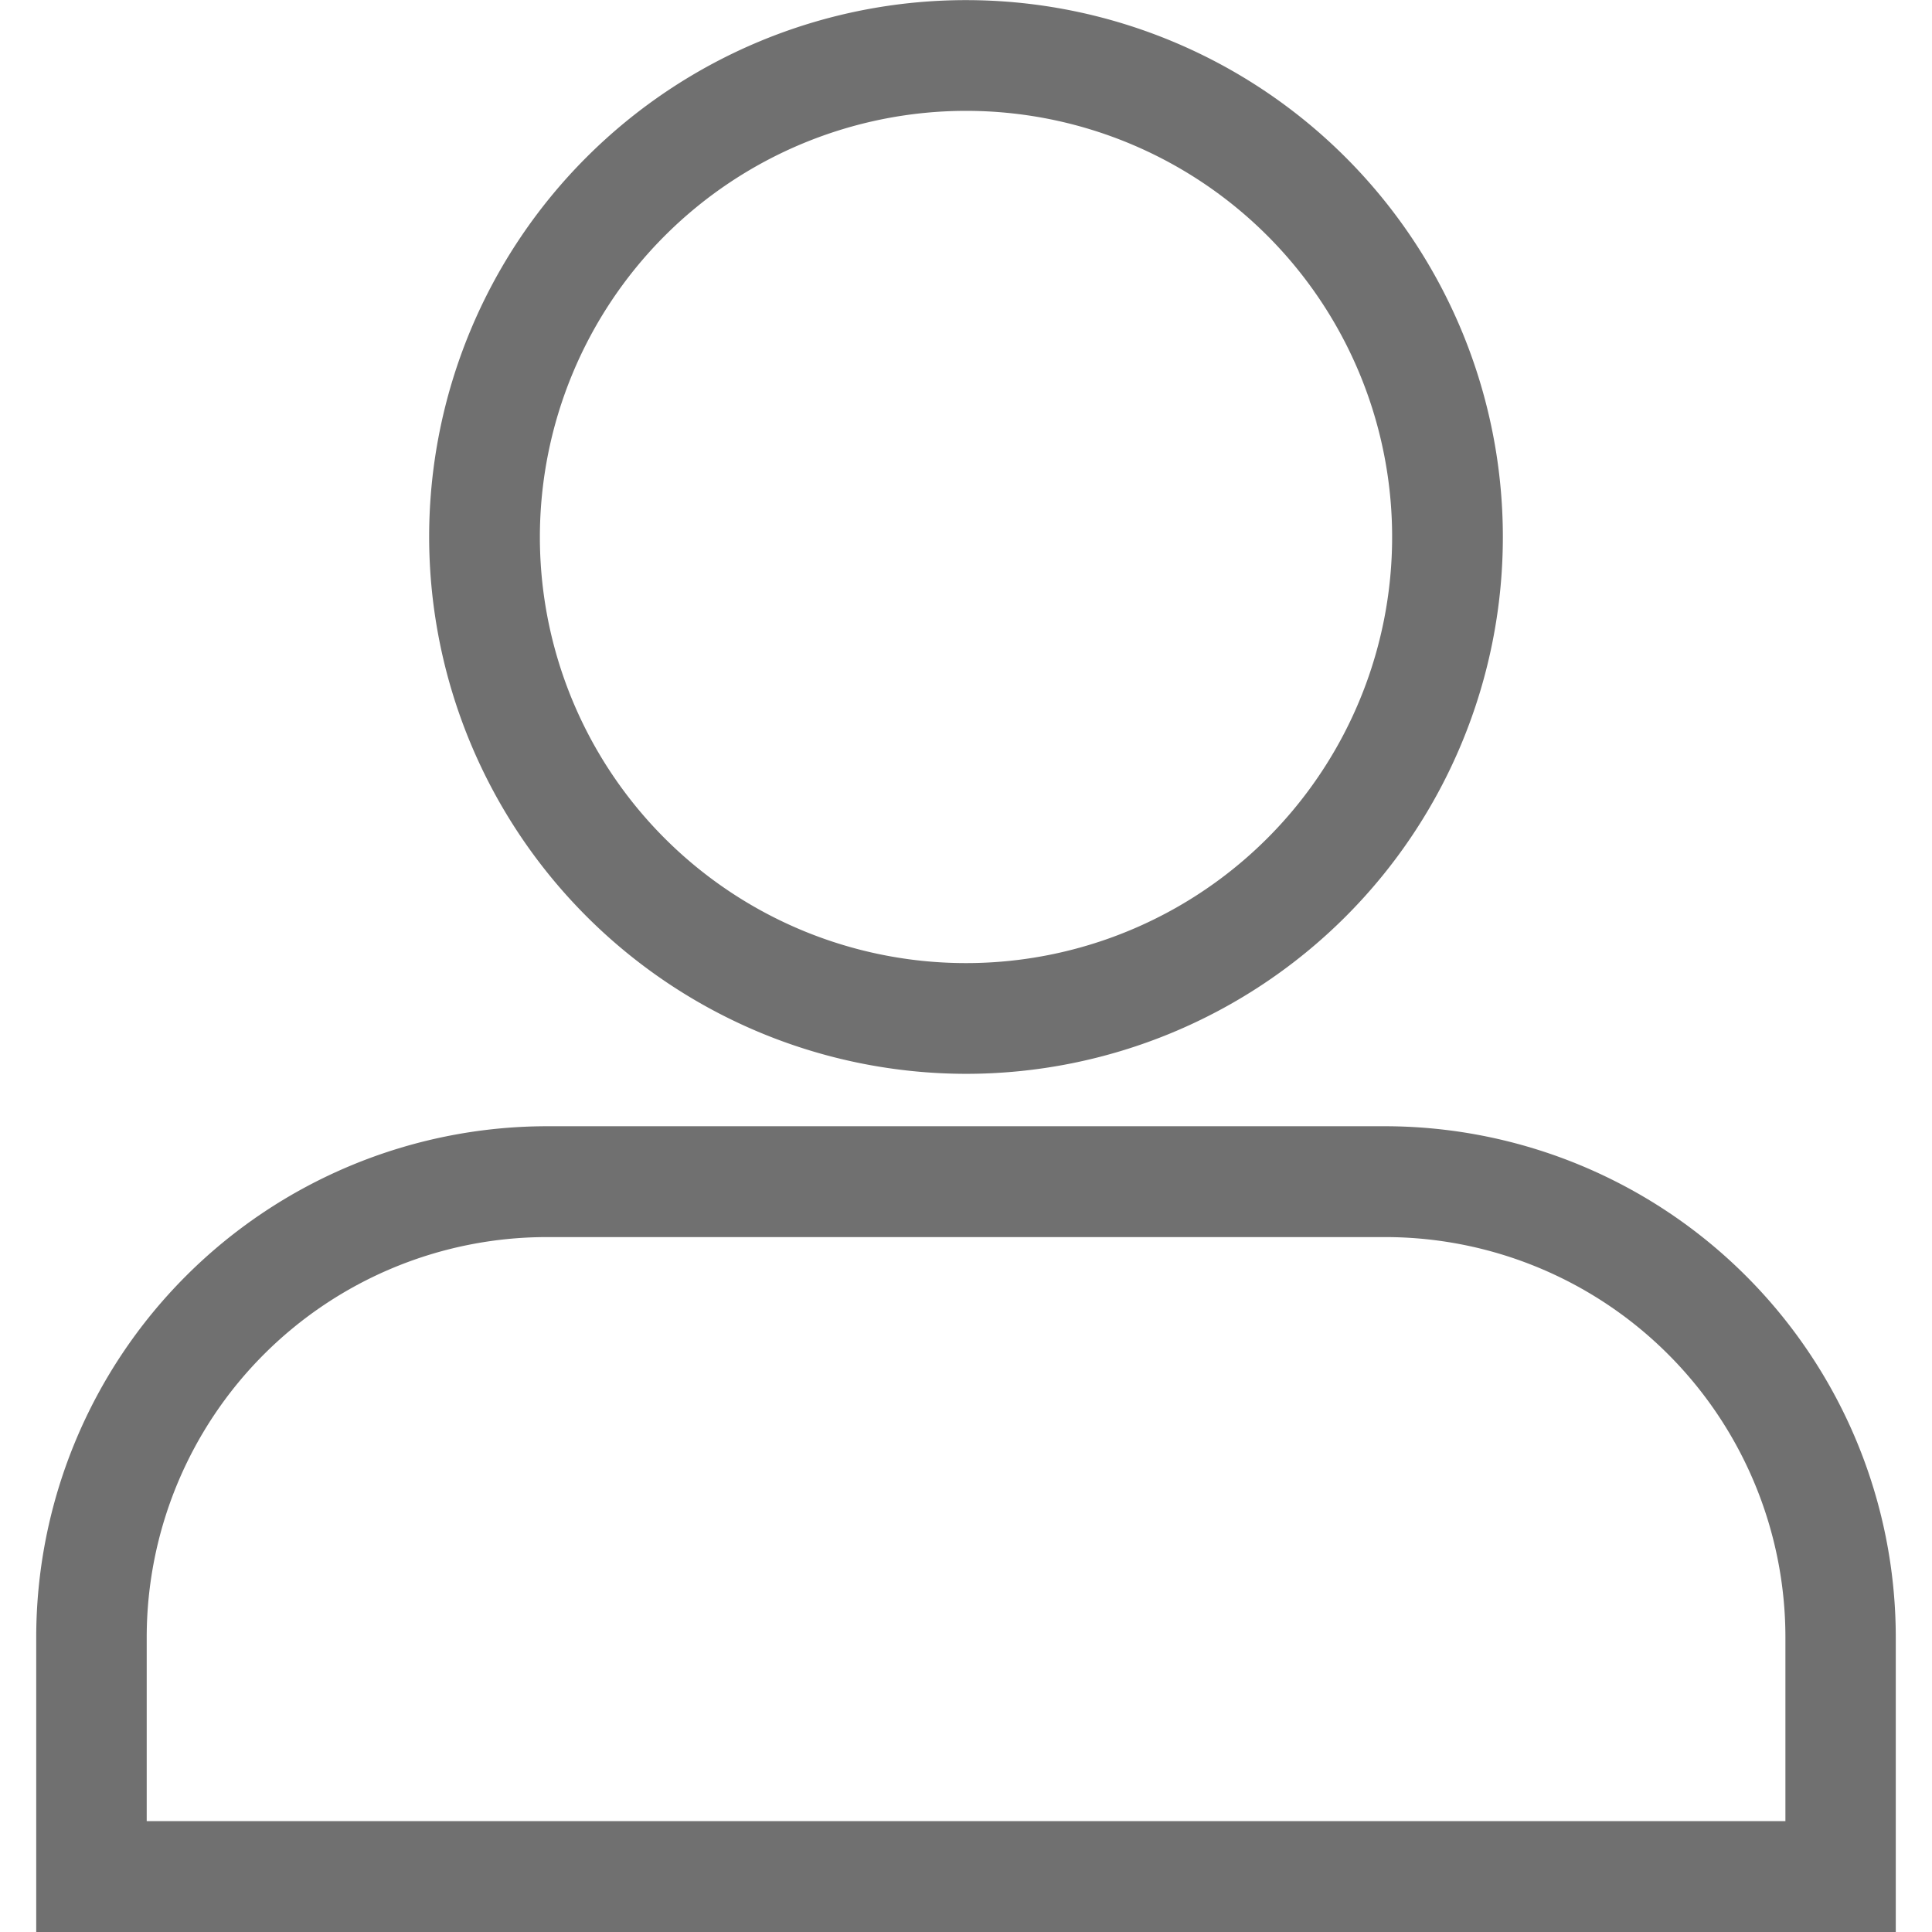<svg xmlns="http://www.w3.org/2000/svg" xmlns:xlink="http://www.w3.org/1999/xlink" width="16" height="16" viewBox="0 0 16 16">
  <defs>
    <style>
      .cls-1, .cls-3 {
        fill: #707070;
      }

      .cls-1 {
        stroke: #707070;
      }

      .cls-2 {
        clip-path: url(#clip-path);
      }
    </style>
    <clipPath id="clip-path">
      <rect id="Rectangle_198" data-name="Rectangle 198" class="cls-1" width="16" height="16" transform="translate(103 490)"/>
    </clipPath>
  </defs>
  <g id="Mask_Group_24" data-name="Mask Group 24" class="cls-2" transform="translate(-103 -490)">
    <g id="profile_1_" data-name="profile (1)" transform="translate(103 490)">
      <g id="Group_605" data-name="Group 605">
        <path id="Path_398" data-name="Path 398" class="cls-3" d="M11.473,9.327H4.527A4.234,4.234,0,0,0,.3,13.557V16H15.7V13.557A4.234,4.234,0,0,0,11.473,9.327Zm3.312,5.755H1.215V13.557a3.315,3.315,0,0,1,3.312-3.312h6.947a3.315,3.315,0,0,1,3.312,3.312v1.525Z"/>
        <path id="Path_399" data-name="Path 399" class="cls-3" d="M8,8.893A4.446,4.446,0,1,0,3.554,4.446,4.451,4.451,0,0,0,8,8.893ZM8,.918A3.529,3.529,0,1,1,4.471,4.446,3.532,3.532,0,0,1,8,.918Z"/>
      </g>
    </g>
  </g>
</svg>
